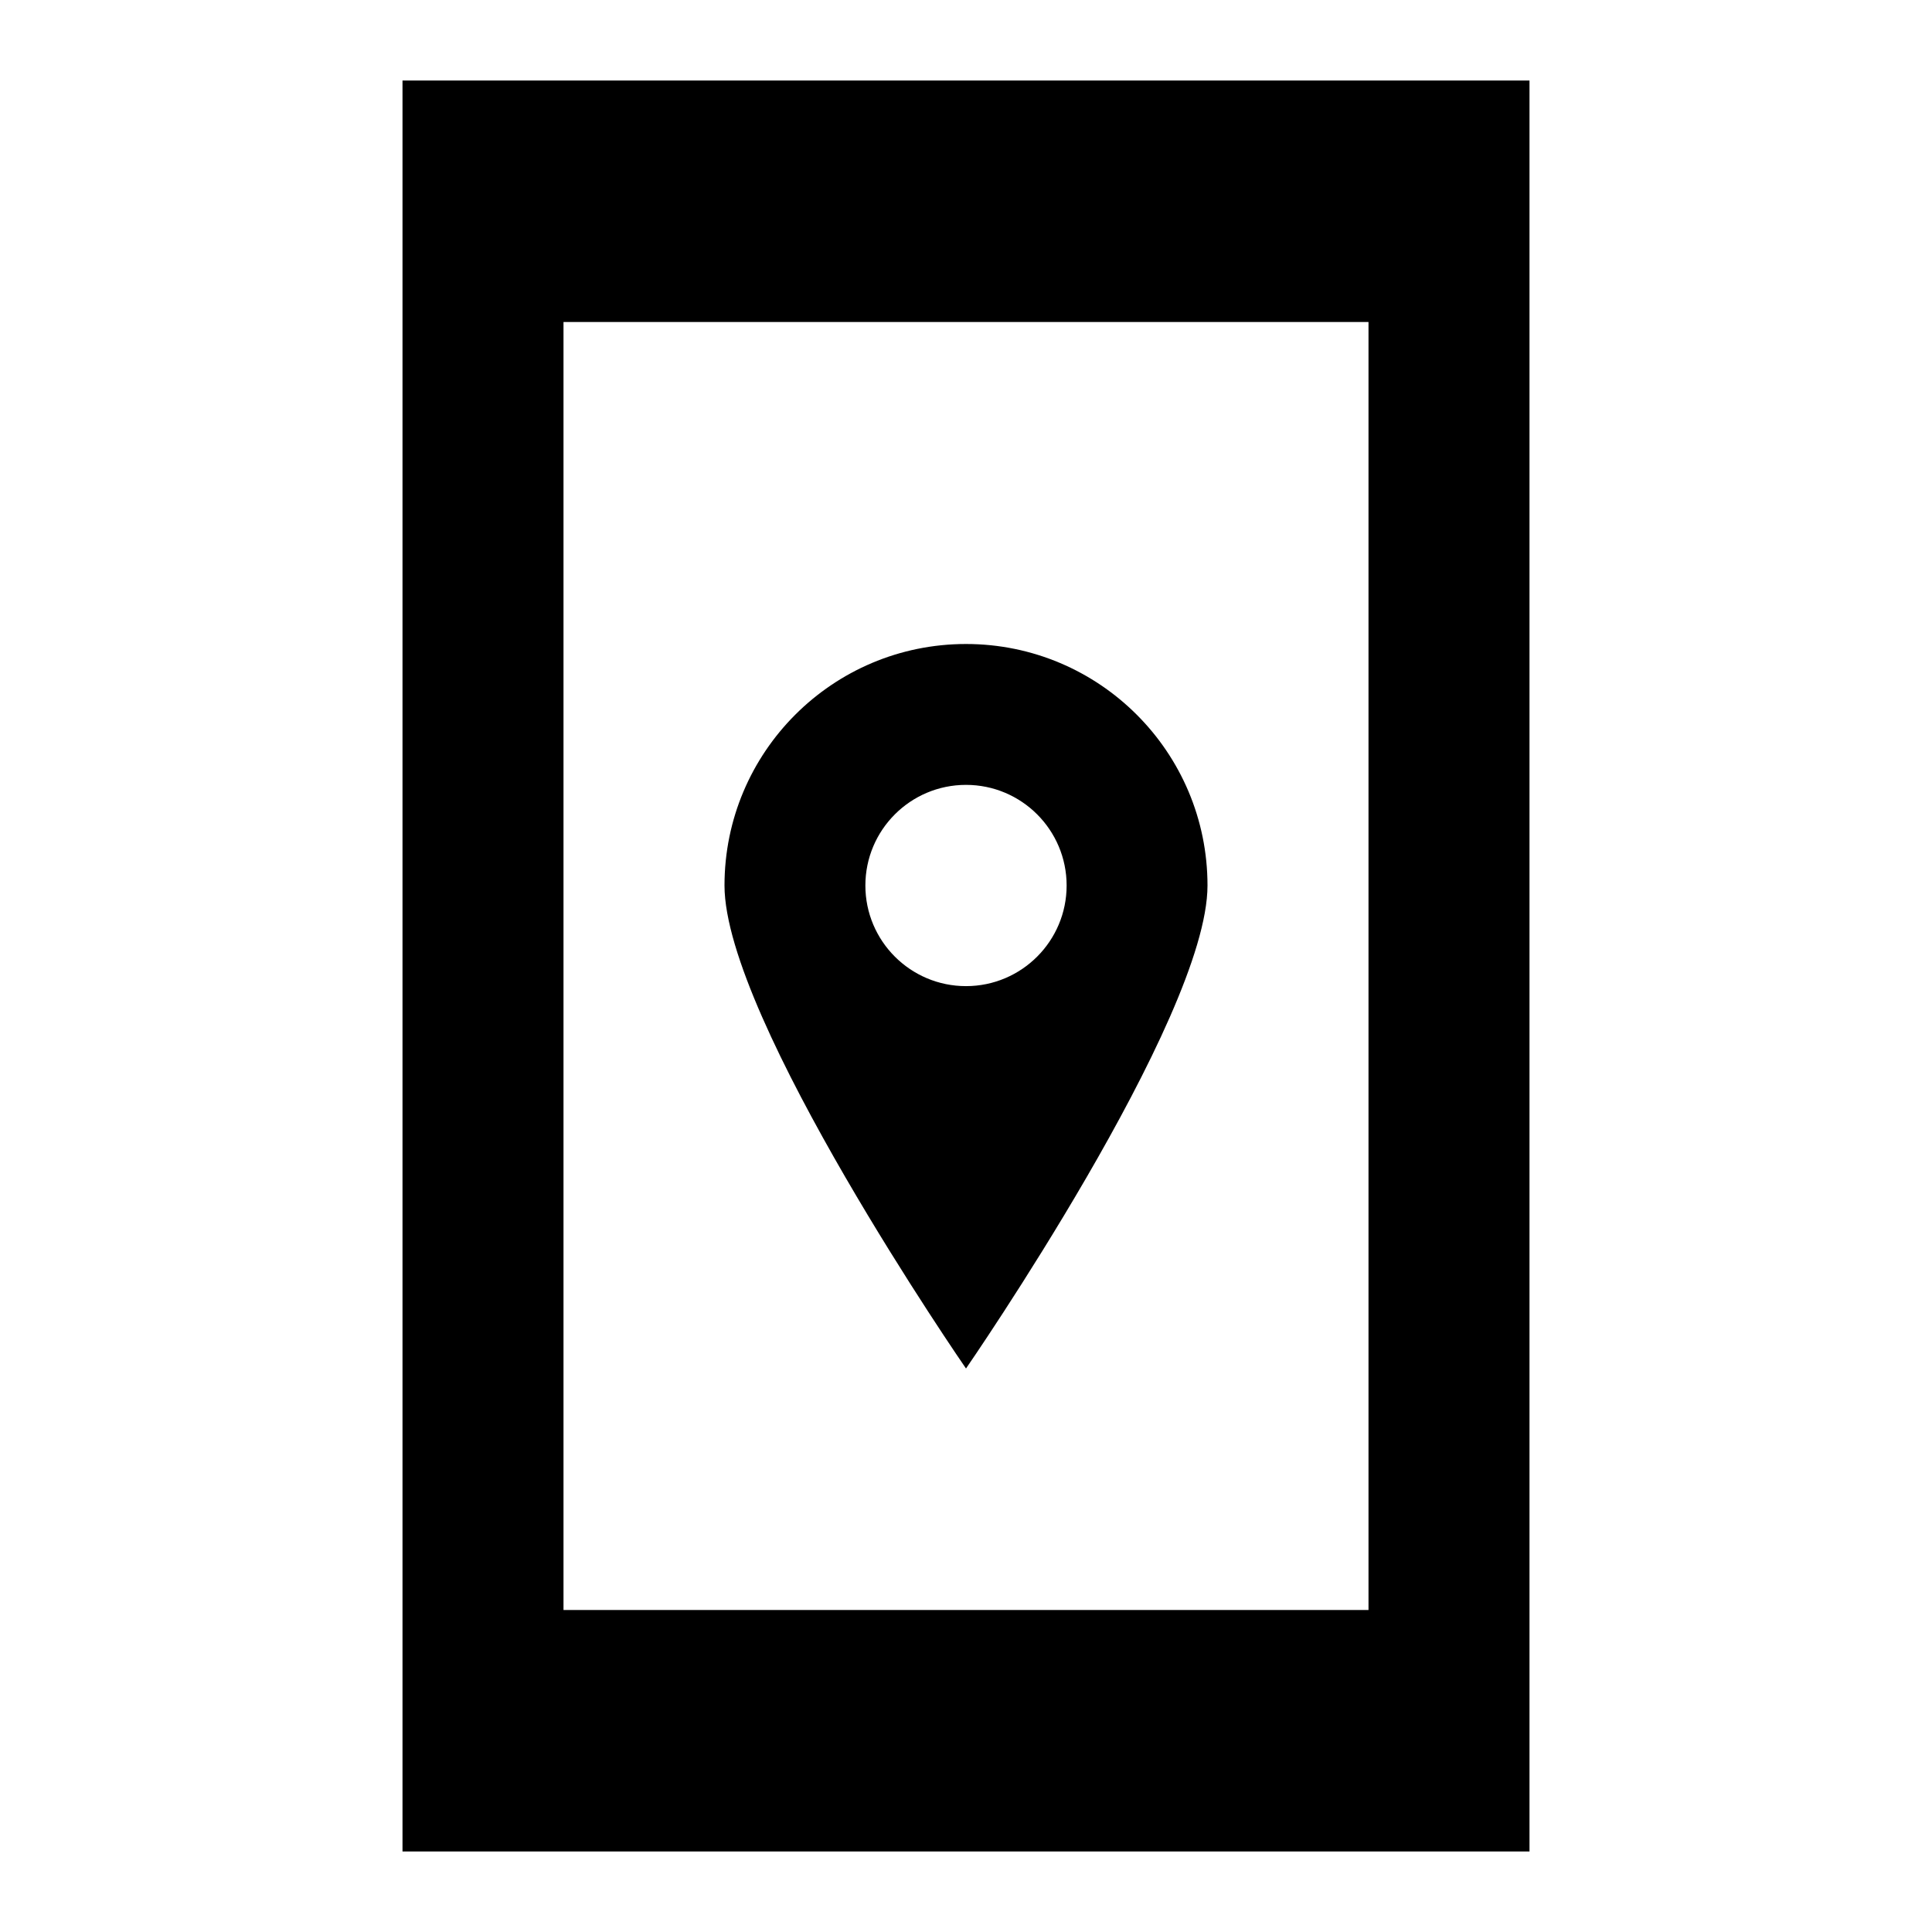 <?xml version="1.0"?>
<svg xmlns="http://www.w3.org/2000/svg" viewBox="0 0 24 24">
    <path d="M 5 1 L 5 23 L 19 23 L 19 1 L 5 1 z M 7 4 L 17 4 L 17 20 L 7 20 L 7 4 z M 12 8 C 10.343 8 9 9.343 9 11 C 9 12.657 12 17 12 17 C 12 17 15 12.657 15 11 C 15 9.343 13.657 8 12 8 z M 12 9.75 C 12.69 9.75 13.25 10.31 13.25 11 C 13.25 11.69 12.69 12.25 12 12.25 C 11.31 12.25 10.75 11.69 10.75 11 C 10.75 10.31 11.31 9.75 12 9.75 z"/>
</svg>
